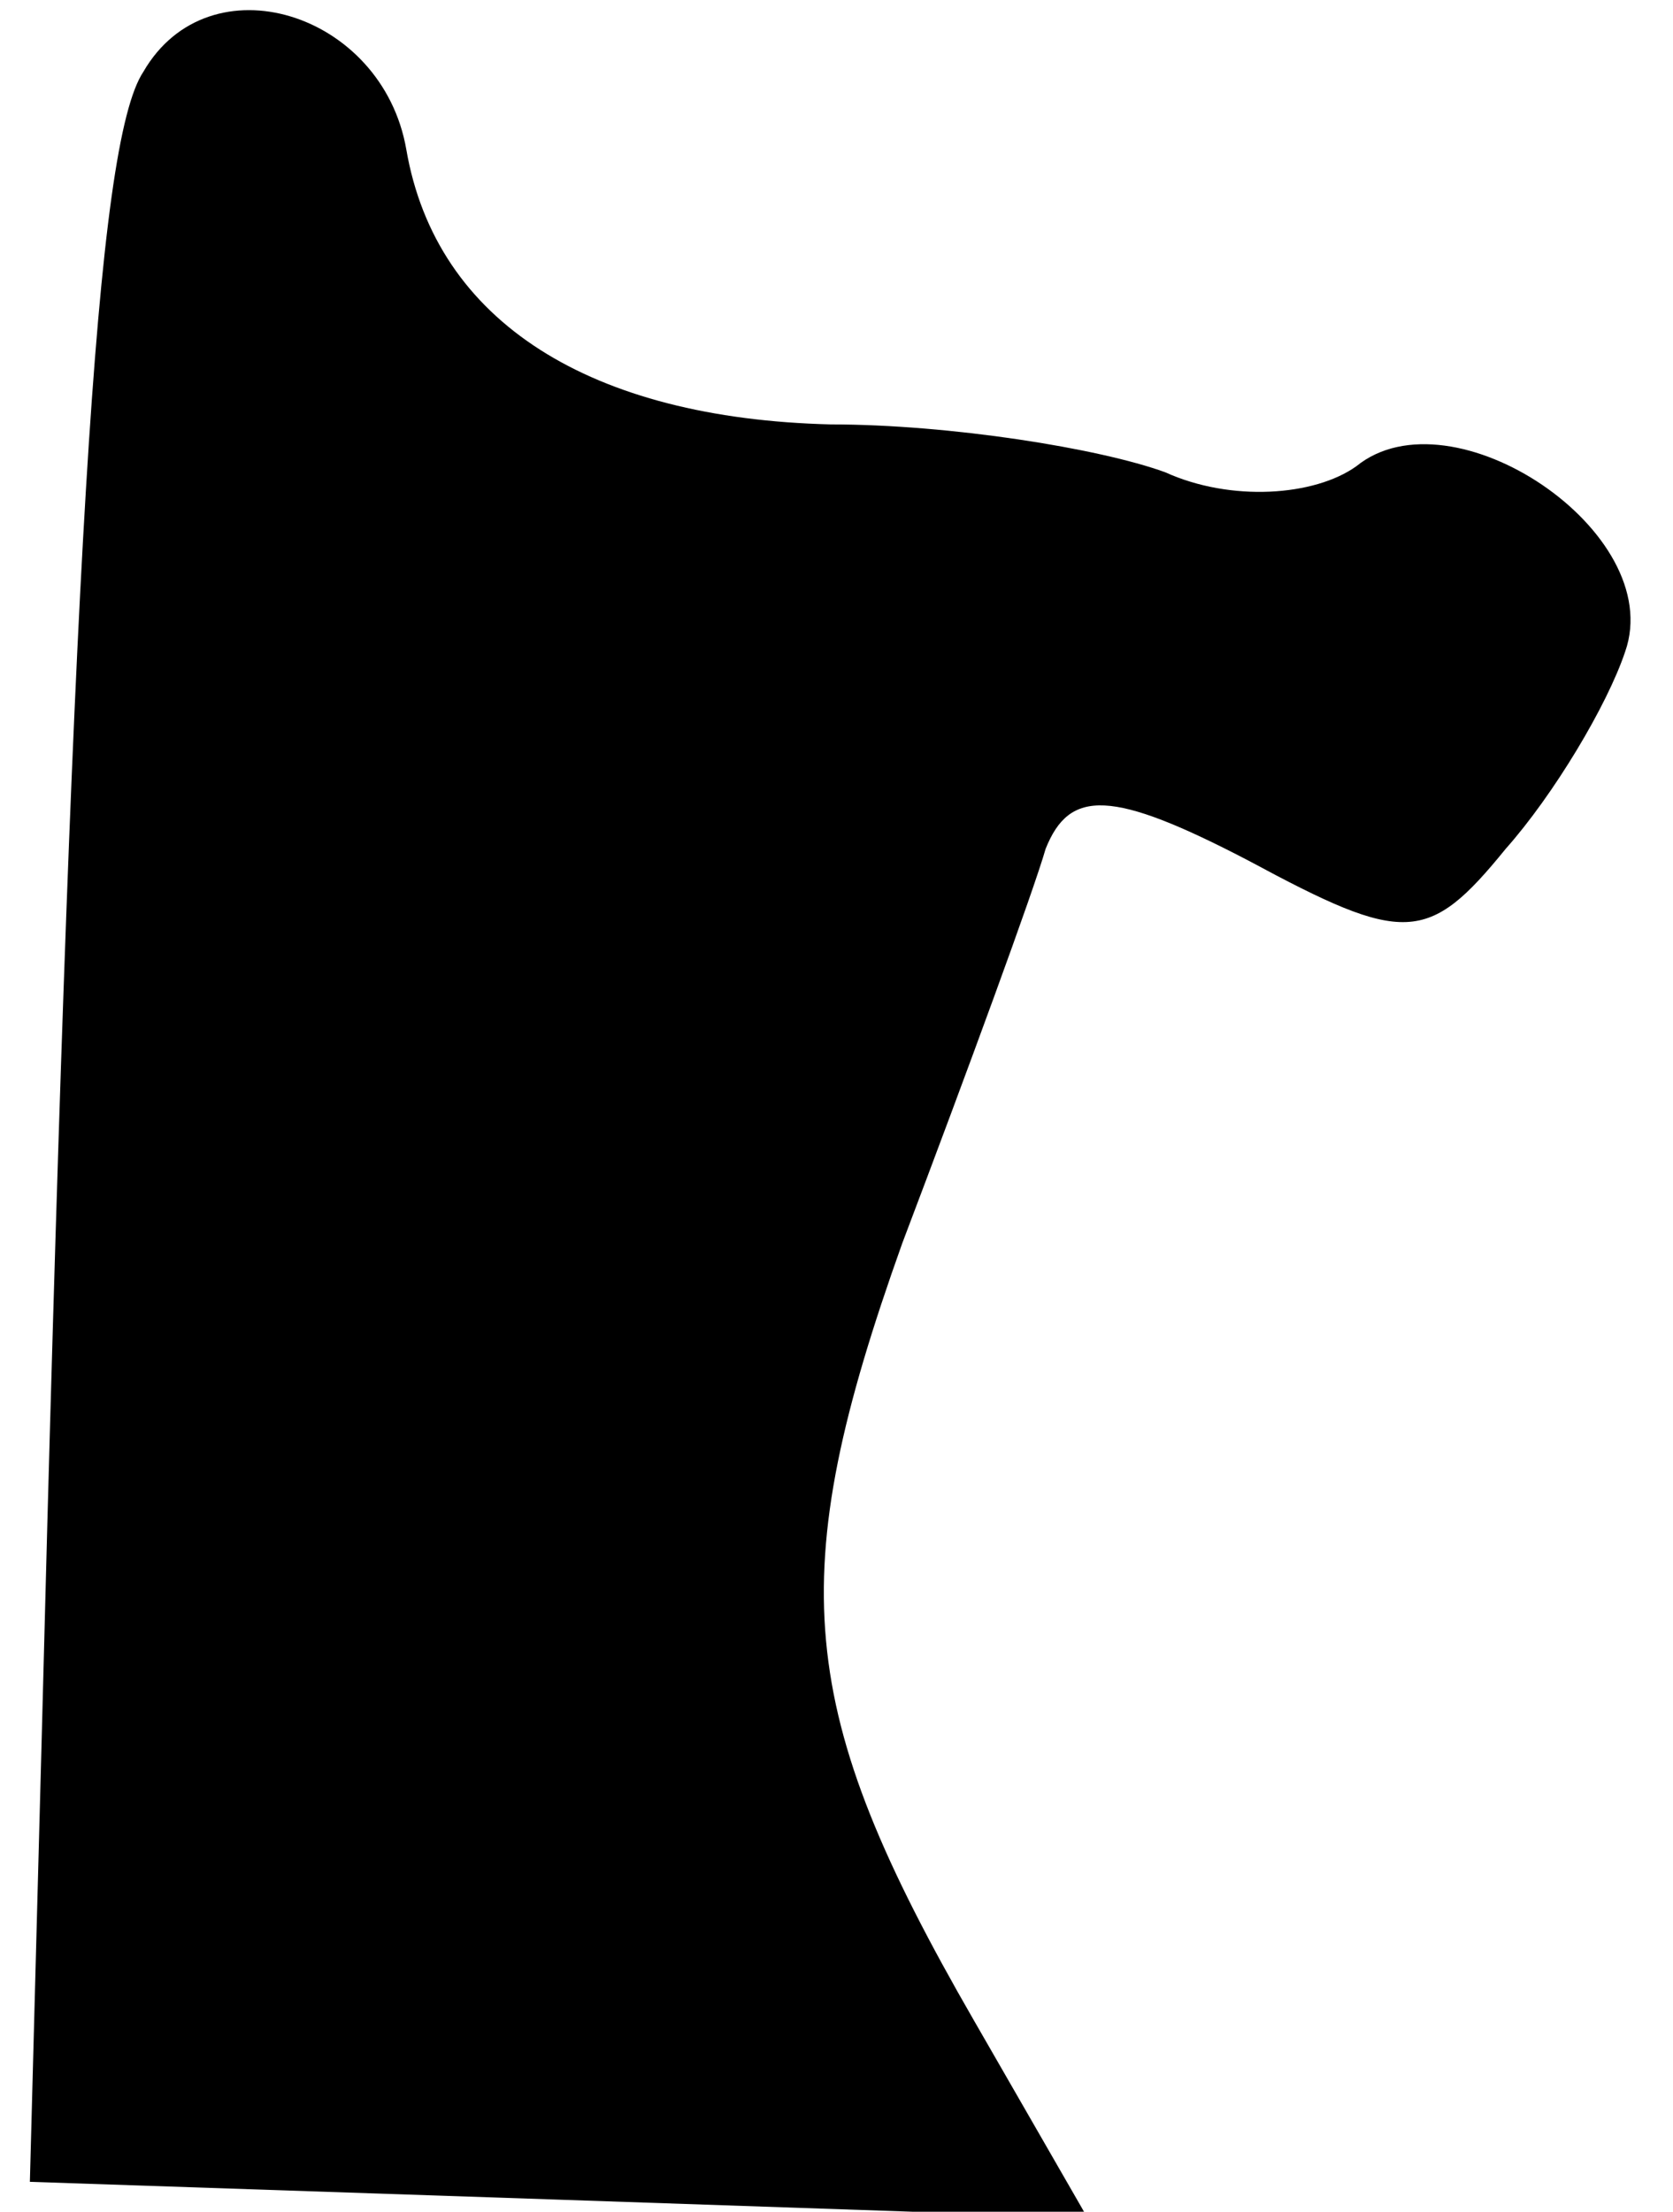 <?xml version="1.0" standalone="no"?>
<!DOCTYPE svg PUBLIC "-//W3C//DTD SVG 20010904//EN"
 "http://www.w3.org/TR/2001/REC-SVG-20010904/DTD/svg10.dtd">
<svg version="1.0" xmlns="http://www.w3.org/2000/svg"
 width="28pt" height="37pt" viewBox="0 0 28 37"
 preserveAspectRatio="xMidYMid meet">
<g transform="translate(0,37) scale(0.1,-0.1)"
fill="#000000" stroke="none">
<path fill="#000000" stroke="none" d="M24 358 c-8 -12 -12 -82 -17 -278 l-2
-75 89 -3 88 -3 -19 33 c-30 52 -32 74 -12 130 11 29 22 59 24 66 4 10 11 10
34 -2 26 -14 30 -14 43 2 8 9 17 24 20 33 7 20 -29 44 -45 31 -7 -5 -21 -6
-32 -1 -11 4 -36 8 -56 8 -40 1 -66 17 -71 46 -4 23 -33 32 -44 13z"/>
</g>
</svg>
